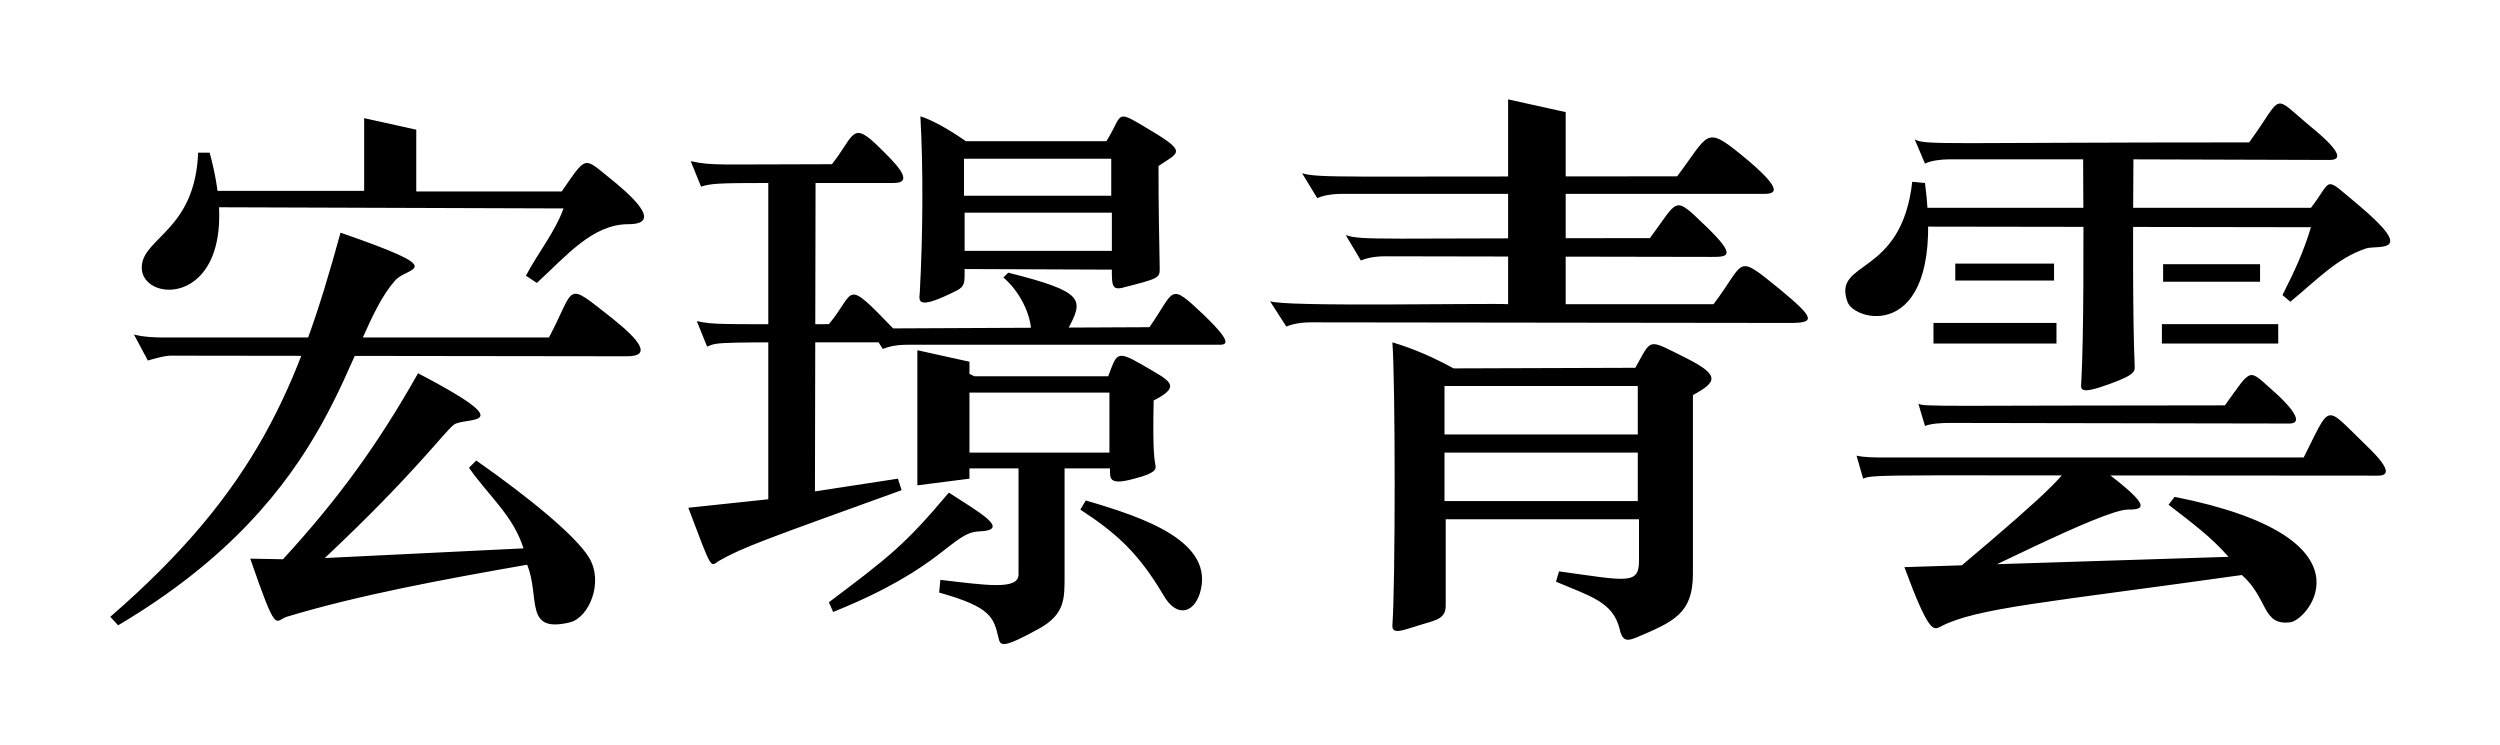 <svg width="412.6" height="123" viewBox="0 0 412.6 123" fill="#000" xmlns="http://www.w3.org/2000/svg">
<path d="M34,34.2v-2.7h26.1l0-12l8.6,1.9l0,10.2h24c4.1-5.9,3.6-5.7,7.7-2.4c3.5,2.8,9.3,7.8,3.3,7.8c-5.9,0-10.2,5.2-15.1,9.7
	l-1.8-1.2c2-3.8,4.8-7.2,6.2-11.1 M23.4,44c0.2-4.8,8.8-6,9.3-18.8h1.9C41.6,50.9,23.1,50.7,23.4,44z M53.6,92.1
	c14.9-14,19.7-20.8,21.3-22c1.8-1.4,11.7,0.7-5.9-8.5c-6.6,11.7-13.2,20.8-22.3,30.7l-5.4-0.1c4.4,12.7,4,10.3,6,9.6
	c11.9-3.6,26-6.2,39.7-8.6c2.2,5.4-0.6,11.4,7.1,9.5c3.1-0.8,5.6-6.6,3.1-10.7c-2.2-3.6-9.9-9.9-18.6-16l-1.2,1.2
	c3.3,4.7,7.3,7.9,9,13.3 M103.5,58.8c4,0,2.3-2.5-2.5-6.3c-7.9-6.2-5.9-5.3-10.4,3.2H27c-3.5,0-4.9-0.5-4.9-0.5l2.3,4.3
	c1.1-0.3,3-0.9,4.2-0.8 M19.5,103.2c36.8-21.8,37.3-47.4,45.7-56.9c2.1-2.4,9.5-1.5-9-7.9c-7,25.6-14,42.6-38,63.4 M159.2,44.4
	c0,2.1,0.1,2.8-1.2,3.5c-6.9,3.5-6.3,1.7-6.2,0.4c0.5-9.2,0.6-20.3,0.1-29.1c1.7,0.5,4.5,2,7.5,4.1h23.2c2.7-4.3,1.4-5.3,6.1-2.5
	c7.5,4.4,6,4.2,2.5,6.6c0,7.6,0.1,10.7,0.2,17c0,1.5-0.3,1.6-6.2,3.1c-1.7,0.4-1.7-0.6-1.7-3 M183.4,32.3v-6.1h-24.3v6.1
	 M159.2,35.1v6.3h24.3v-6.3 M178.3,84.1c6.1,4,9.6,7.2,13.7,14.1c2.1,3.7,4.9,3.1,6-0.2c2.7-8.6-9.2-12.6-18.8-15.4 M176.2,54.4
	c2.7-5,2.9-6.2-9.8-9.4l-0.8,0.8c2.6,2.2,4.6,6,4.6,9.2C170.2,57.7,175.2,56.3,176.2,54.4z M147.4,54.2c-8.2-8.5-6.1-6.1-10.6-0.7
	c-18.5,0-18.9,0.1-21.8-0.5l1.7,4.2c1.9-0.8,1.4-0.7,28.3-0.7l0.7,1.1c0.9-0.4,2.3-0.7,4-0.7H201c1.2,0,2.9,0.1-2.3-4.9
	c-5.9-5.6-4.7-4.1-9,2 M134.6,30.2h12.9c3.8,0-0.2-3.7-2.2-5.7c-4.8-4.8-4.2-2.2-8,2.6c-18.6,0-19.6,0.3-23.3-0.5l1.7,4.2
	c1.7-0.5,2.5-0.6,11.1-0.6v52.2l-13.2,1.4c4,10.6,3.6,9.7,5,8.8c4-2.3,7.8-3.6,30.2-11.7l-0.6-1.9l-13.7,2.1 M151.4,57.8l8.6,1.9
	l0,2l0.8,0.4h22.1c1.4-3.7,1.3-4.4,5.6-1.9c4.4,2.6,6.8,3.4,1.9,5.9c-0.2,9.3,0.2,9.8,0.3,10.7c0.1,0.6,0.1,1.3-3.5,2.2
	c-4.3,1.2-4-0.1-4-1.7h-7.5v17.6c0,3.9,0.1,6.5-4.3,8.9c-6,3.3-6.3,2.8-6.6,1.5c-0.8-3.4-1.2-5.1-9.8-7.5l0.2-2.1
	c7.7,0.9,12.9,1.7,12.9-0.9c0,0,0-17.5,0-17.5H160l0,1.7l-8.6,1.1 M183.1,74.7v-9.9H160l0,9.9 M137.5,101
	c18.4-7.4,19.5-13.1,24.1-13.3c5.4-0.2-0.1-3.2-5-6.4c-7.4,8.8-10,10.7-19.8,18.1 M295.4,53.3c4.3,0,4.1-0.8-1.7-5.6
	c-7.4-6-5.5-4.6-10.9,2.5h-24.4l0-31.7l-9.5-2.1l0,33.8c-3.1-0.2-37.3,0.5-39.3-0.5l2.7,4.2c0.9-0.4,2.3-0.7,4-0.7 M290.7,32
	c1.7,0,4.9,0.2-3.5-6.6c-5.8-4.7-5.2-3.2-10.4,3.7c-56.8,0-58.9,0.3-61.9-0.5l2.5,4.1c0.9-0.4,2.3-0.7,4-0.7 M282.4,42.4
	c2.7,0,4.4,0-0.9-5.1c-5.4-5.2-4.4-4.4-9.2,2c-45.4,0-47.5,0.4-50.2-0.5l2.5,4.2c0.9-0.4,2.3-0.7,4-0.7 M269.9,60.7
	c2.8-5,1.9-4.8,8.4-1.6c5.5,2.8,5.2,3.9,1.1,6.1v29.5c0,6.6-3.2,7.9-9.3,10.5c-1.3,0.5-2.3,0.9-2.8-1.4c-1.1-4.5-4.9-5.4-10.5-7.8
	l0.5-1.7c11,1.5,13.2,2.3,13.2-1.7v-6.9h-31.9c0,0,0,9.4,0,14.2c0,2.2-1.4,2.4-4.4,3.3c-2.4,0.7-4.5,1.7-4.4,0
	c0.5-6.8,0.5-40.1,0-46.7c3.7,1.1,7,2.6,10.1,4.3 M270.3,82.7v-8h-31.9v8 M270.3,71.7v-8h-31.9v8 M339.4,56.7v-3.4h-20.3v3.4
	 M339,46.3v-2.8h-16.3v2.8 M376,56.7v-3.2h-19.2v3.2 M384.5,26.4c3.6,0-1.7-4.3-2.9-5.3c-6.9-5.7-4.5-5.7-10.4,2.4
	c-50.8,0-53.4,0.5-55.2-0.5l1.7,4c1-0.5,2.7-0.7,3.9-0.7c0,0,22.2,0,22.2,0c0.1,14.5,0.1,29-0.3,36.7c-0.1,1.3-0.4,2.2,4.6,0.4
	c4.7-1.7,4.2-2.2,4.2-3.3c-0.3-7-0.3-20.3-0.2-33.8 M381.4,37.5c-1.3,4.3-2.7,7.2-4.7,11.2l1.3,1.1c4.5-3.7,7.7-7.2,12.5-8.8
	c1.9-0.6,8.6,1.1-1.3-7.2c-5.9-4.9-4.1-4.3-7.8,0.5H317v3.1 M315.6,30c-1.8,15.9-13.2,12.8-10.7,19.8c1.2,3.5,16.3,6.9,12.8-19.6
	 M373,46.5v-2.9h-16v2.9 M377.8,69.9c3.2,0-1.3-4.2-2.2-5c-4.7-4.1-3.7-4.5-8.4,2c-46.1,0-50,0.3-50.6-0.3l1.1,3.7
	c1-0.4,2.7-0.5,4-0.5 M310.9,75.5c-1.4,0-3.2,0-4.5-0.3l1.1,3.8c1.8-0.8,2.5-0.5,85-0.5c3.5,0-1.3-4.3-2.6-5.6
	c-6.3-6.1-5.2-6.3-9.7,2.6 M314.3,93.6c4.1,11.1,4.8,10.4,6,9.8c5.9-3.1,17.8-4,49.7-8.5c4.4,3.9,3.3,8.4,8,7.8
	c2.9-0.3,14.6-14-19.1-20.7l-1,1.3c4,3.1,7,5.3,9.9,8.6 M342,76c-1.4,2.9-6,7.1-25,23c8.1-3.4,30-14.9,34.2-14.9
	c3,0,4.1-0.6-6.2-8.1"/>
</svg>
